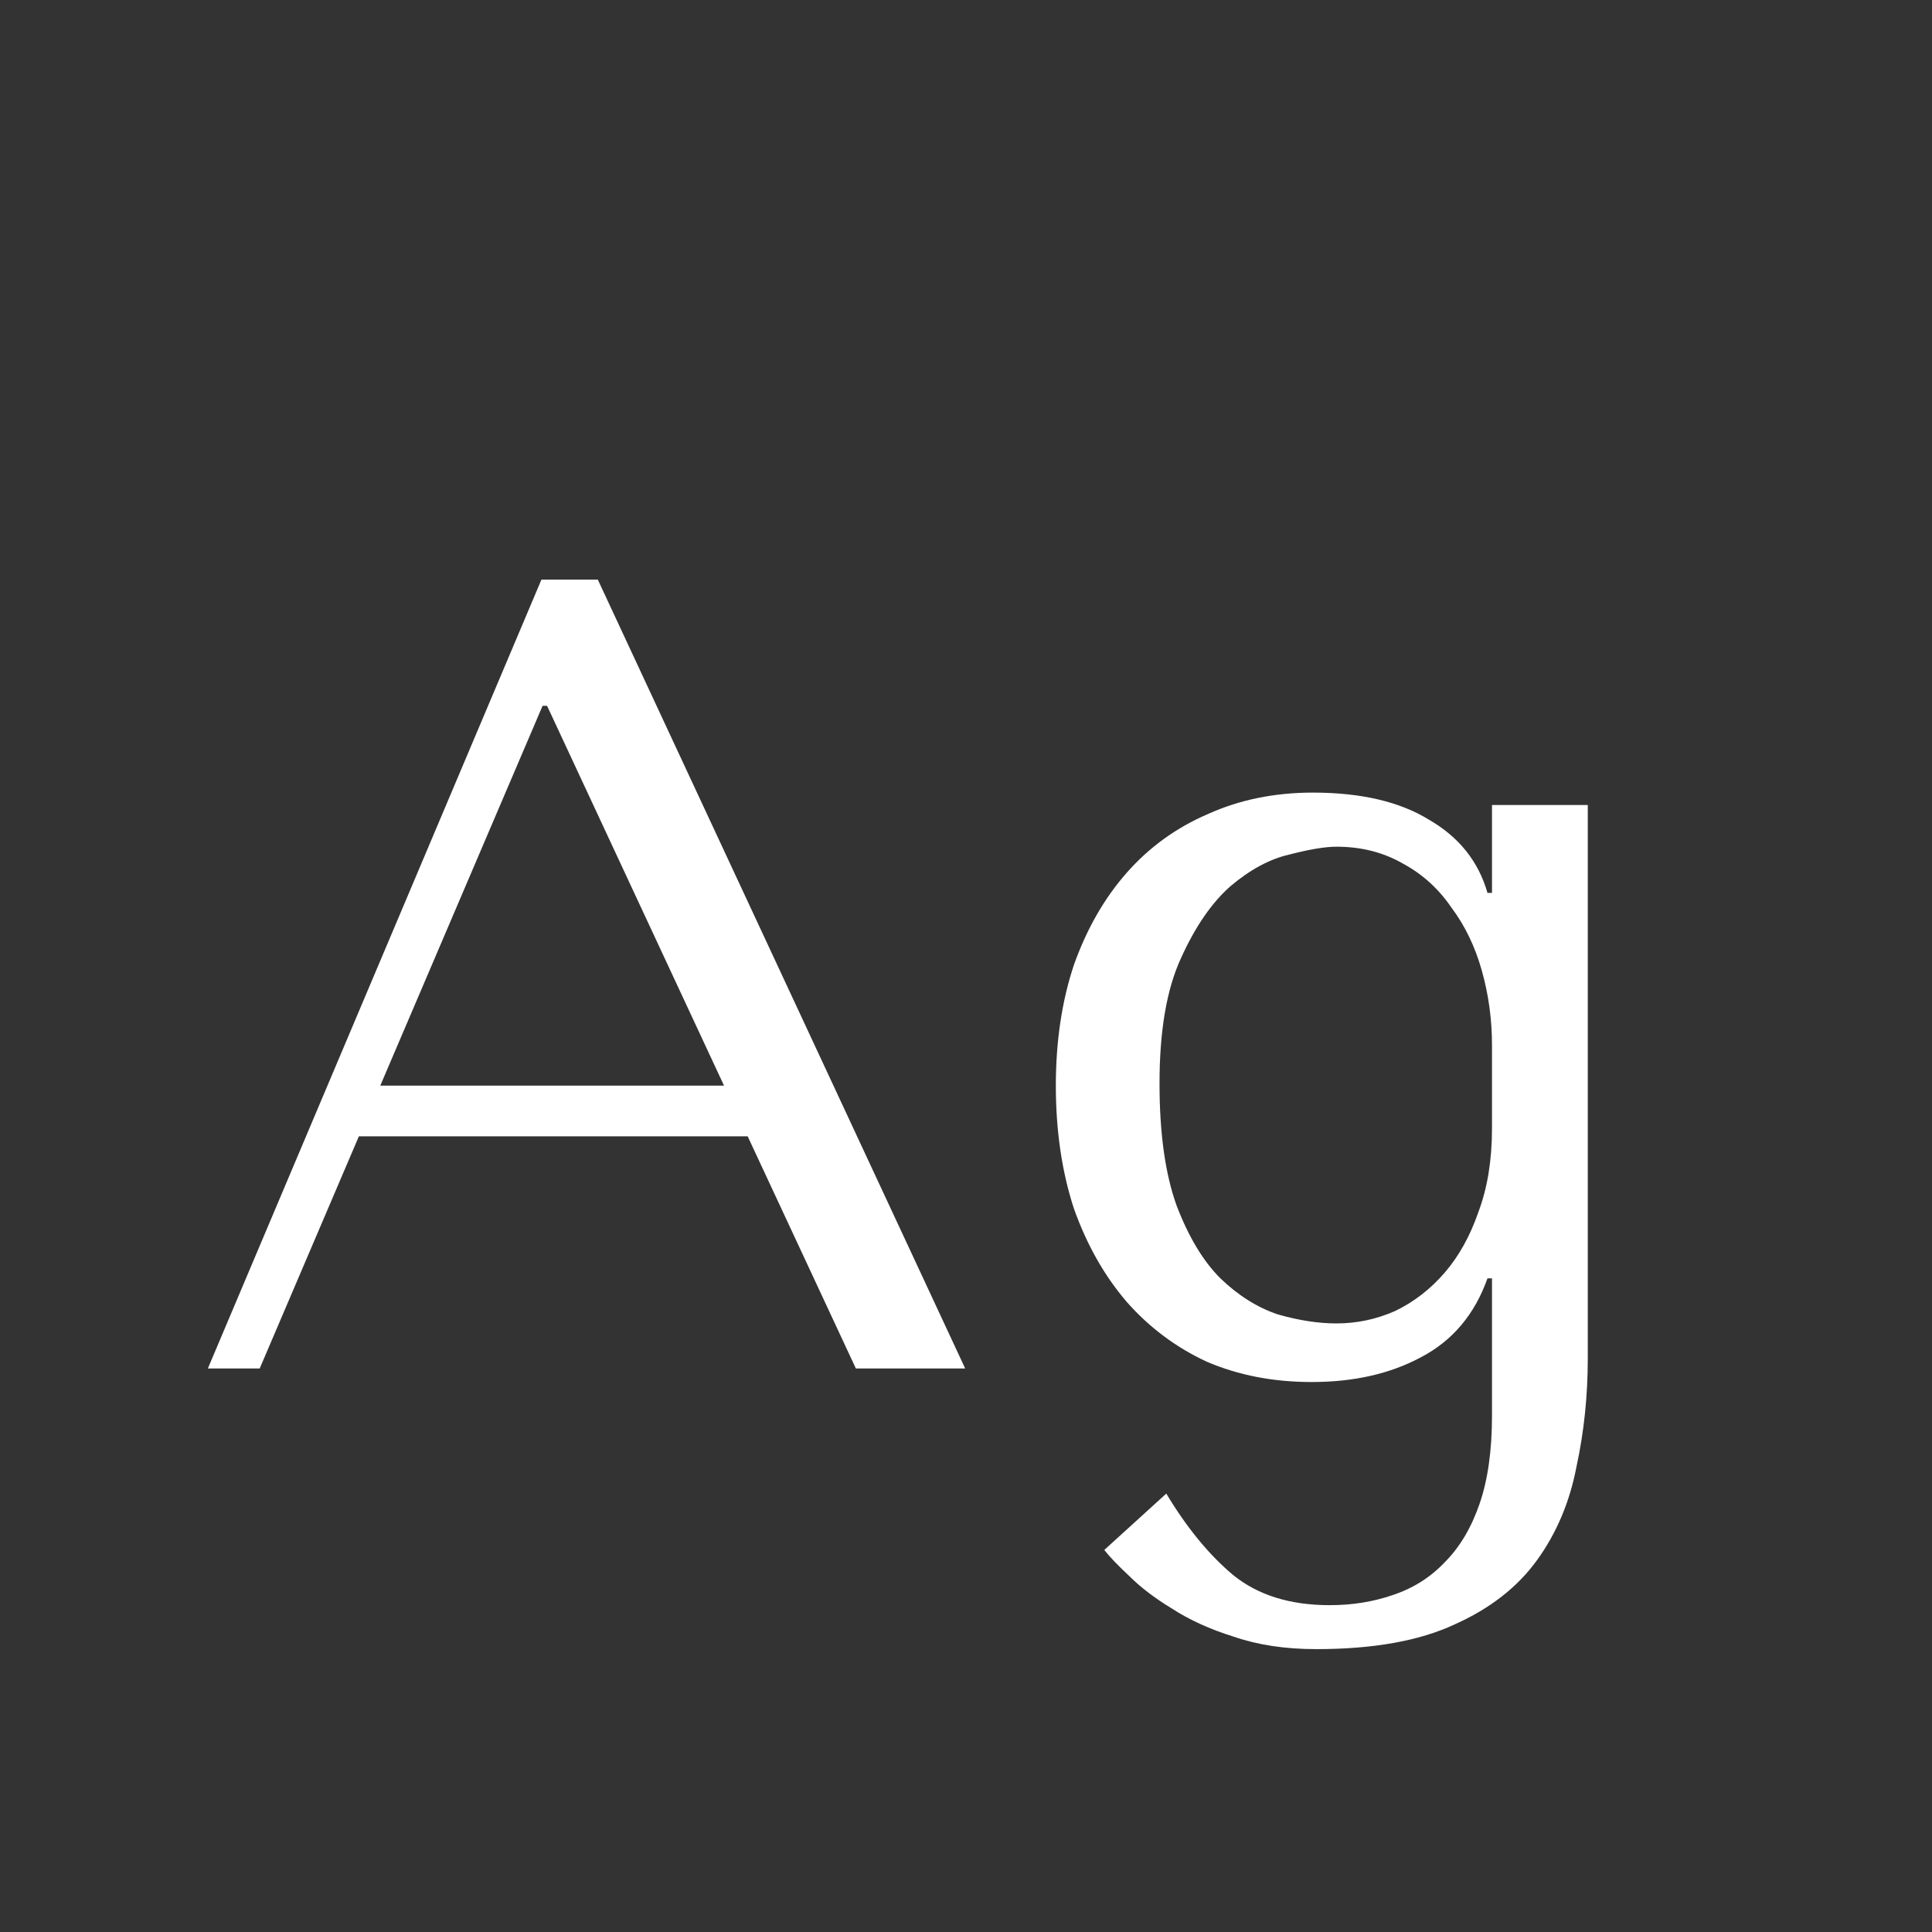 <svg width="24" height="24" viewBox="0 0 24 24" fill="none" xmlns="http://www.w3.org/2000/svg">
<rect x="0" y="0" width="24" height="24" fill="#333333" stroke="none"/>
<path d="M9.288 14.116L10.632 17H11.99L7.426 7.2H6.726L2.582 17H3.226L4.458 14.116H9.288ZM8.994 13.486H4.724L6.74 8.768H6.796L8.994 13.486ZM18.534 17.588C18.534 18.017 18.483 18.381 18.38 18.68C18.277 18.979 18.133 19.221 17.946 19.408C17.769 19.595 17.554 19.73 17.302 19.814C17.059 19.898 16.798 19.94 16.518 19.94C16.023 19.94 15.622 19.814 15.314 19.562C15.015 19.31 14.74 18.974 14.488 18.554L13.718 19.254C13.783 19.338 13.886 19.445 14.026 19.576C14.166 19.716 14.343 19.852 14.558 19.982C14.773 20.122 15.029 20.239 15.328 20.332C15.627 20.435 15.967 20.486 16.35 20.486C17.059 20.486 17.633 20.384 18.072 20.178C18.511 19.982 18.851 19.716 19.094 19.38C19.337 19.044 19.5 18.657 19.584 18.218C19.677 17.789 19.724 17.341 19.724 16.874V10H18.534V11.092H18.478C18.366 10.7 18.123 10.397 17.75 10.182C17.386 9.958 16.905 9.846 16.308 9.846C15.832 9.846 15.398 9.935 15.006 10.112C14.614 10.28 14.278 10.523 13.998 10.84C13.718 11.158 13.499 11.54 13.34 11.988C13.191 12.436 13.116 12.935 13.116 13.486C13.116 14.046 13.191 14.555 13.34 15.012C13.499 15.46 13.718 15.848 13.998 16.174C14.278 16.491 14.609 16.739 14.992 16.916C15.384 17.084 15.818 17.168 16.294 17.168C16.817 17.168 17.269 17.066 17.652 16.86C18.044 16.655 18.319 16.328 18.478 15.88H18.534V17.588ZM18.534 14.018C18.534 14.41 18.478 14.755 18.366 15.054C18.263 15.353 18.123 15.605 17.946 15.81C17.769 16.015 17.563 16.174 17.33 16.286C17.097 16.389 16.854 16.44 16.602 16.44C16.378 16.44 16.135 16.403 15.874 16.328C15.622 16.244 15.384 16.095 15.16 15.88C14.945 15.665 14.763 15.362 14.614 14.97C14.474 14.578 14.404 14.074 14.404 13.458C14.404 12.805 14.493 12.287 14.67 11.904C14.847 11.512 15.053 11.213 15.286 11.008C15.529 10.803 15.771 10.672 16.014 10.616C16.266 10.551 16.462 10.518 16.602 10.518C16.91 10.518 17.185 10.588 17.428 10.728C17.671 10.859 17.871 11.041 18.03 11.274C18.198 11.498 18.324 11.759 18.408 12.058C18.492 12.357 18.534 12.665 18.534 12.982V14.018Z" fill="white"/>
</svg>
